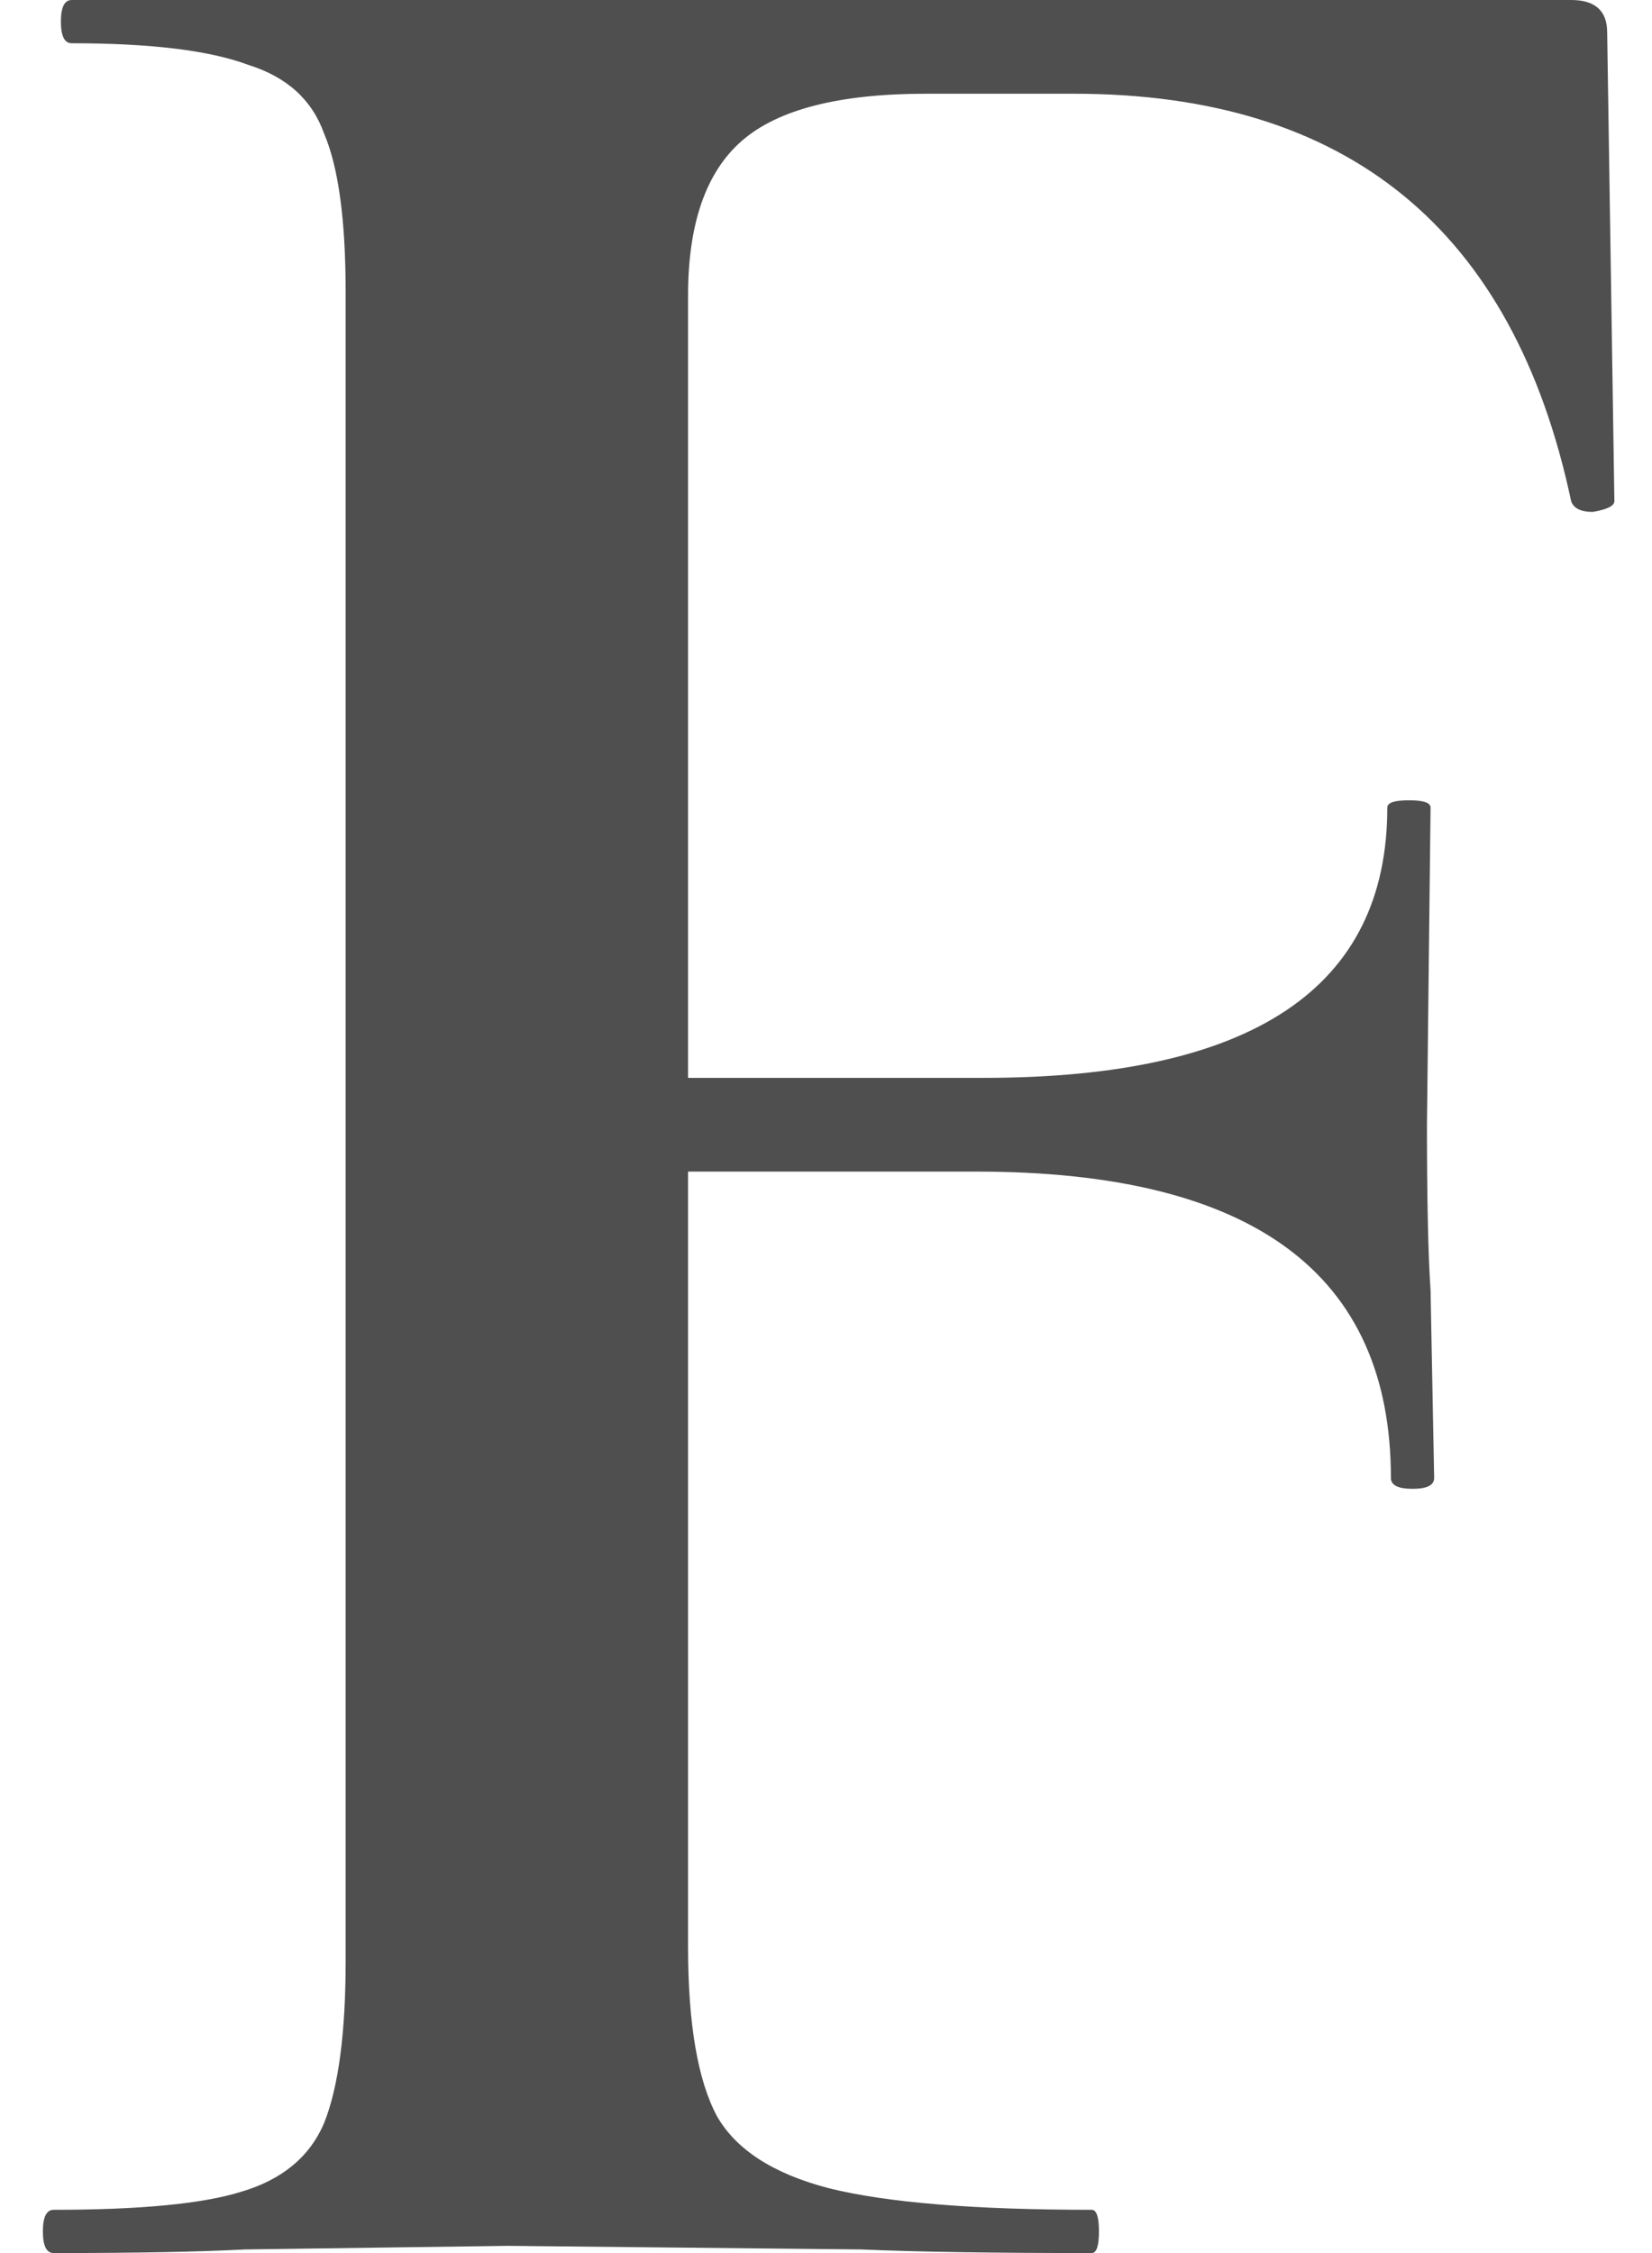 <svg width="22" height="30" viewBox="0 0 22 30" fill="none" xmlns="http://www.w3.org/2000/svg">
<path d="M0.715 30C0.619 30 0.571 29.904 0.571 29.712C0.571 29.52 0.619 29.424 0.715 29.424C1.867 29.424 2.699 29.344 3.211 29.184C3.755 29.024 4.123 28.72 4.315 28.272C4.507 27.792 4.603 27.072 4.603 26.112V3.888C4.603 2.928 4.507 2.224 4.315 1.776C4.155 1.328 3.819 1.024 3.307 0.864C2.795 0.672 2.011 0.576 0.955 0.576C0.859 0.576 0.811 0.48 0.811 0.288C0.811 0.096 0.859 0 0.955 0H20.923C21.243 0 21.403 0.144 21.403 0.432L21.499 6.672C21.499 6.736 21.403 6.784 21.211 6.816C21.051 6.816 20.955 6.768 20.923 6.672C20.155 3.056 17.947 1.248 14.299 1.248H12.331C11.179 1.248 10.363 1.456 9.883 1.872C9.403 2.288 9.163 2.976 9.163 3.936V25.92C9.163 26.944 9.291 27.696 9.547 28.176C9.803 28.624 10.299 28.944 11.035 29.136C11.803 29.328 12.971 29.424 14.539 29.424C14.603 29.424 14.635 29.52 14.635 29.712C14.635 29.904 14.603 30 14.539 30C13.227 30 12.203 29.984 11.467 29.952L6.763 29.904L3.259 29.952C2.651 29.984 1.803 30 0.715 30ZM18.523 19.68C18.523 16.96 16.683 15.6 13.003 15.6H7.003V14.352H13.099C16.683 14.352 18.475 13.152 18.475 10.752C18.475 10.688 18.571 10.656 18.763 10.656C18.955 10.656 19.051 10.688 19.051 10.752L19.003 14.976C19.003 15.968 19.019 16.704 19.051 17.184L19.099 19.68C19.099 19.776 19.003 19.824 18.811 19.824C18.619 19.824 18.523 19.776 18.523 19.68Z" fill="#4F4F4F"/>
</svg>
